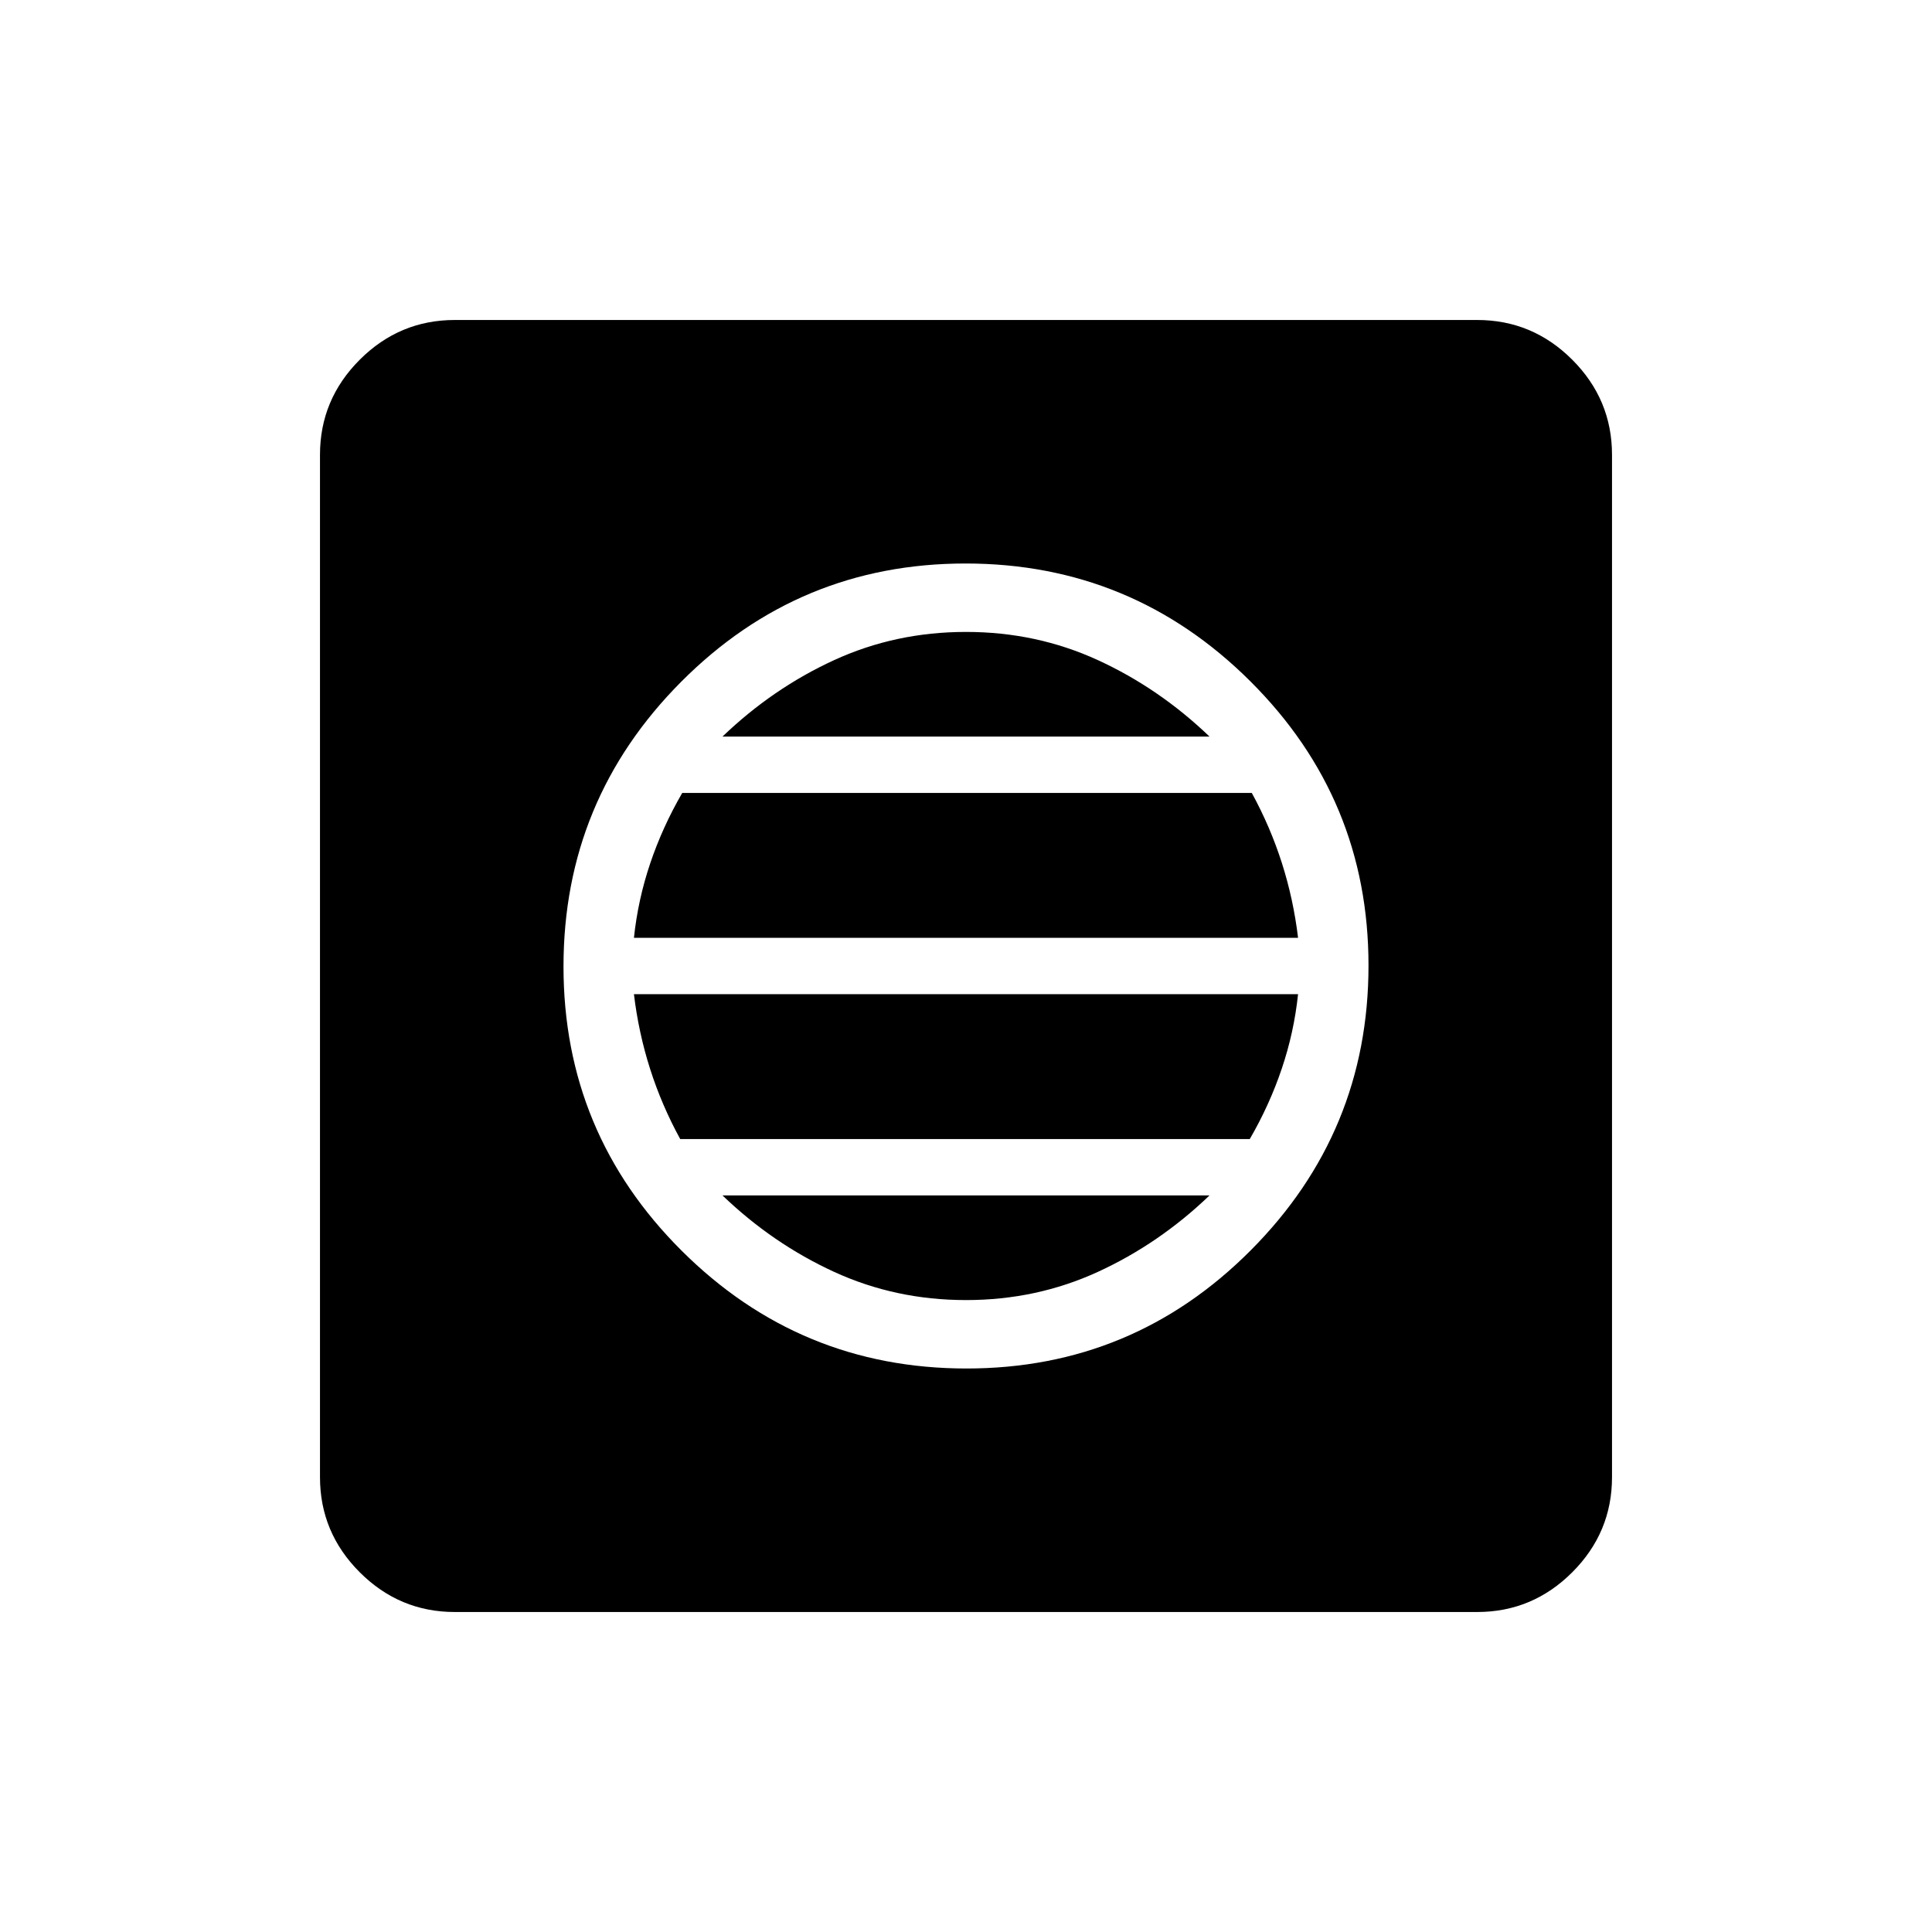 <svg xmlns="http://www.w3.org/2000/svg" height="48" viewBox="0 -960 960 960" width="48"><path d="M480.24-280q82.76 0 141.26-58.74 58.5-58.73 58.5-141.5 0-82.76-58.74-141.26-58.73-58.5-141.5-58.5-82.76 0-141.26 58.74-58.5 58.73-58.5 141.5 0 82.76 58.74 141.26 58.73 58.5 141.5 58.5Zm-.24-34q-35 0-65.5-14T359-366h242q-25 24-55.5 38T480-314Zm-142-80q-9.2-16.8-14.95-34.8-5.75-18-8.05-37.2h330q-2 19-8.11 37.07Q630.78-410.86 621-394H338Zm-23-100q2-19 8.11-37.07Q329.22-549.14 339-566h283q9.2 16.8 14.95 34.8 5.75 18 8.05 37.2H315Zm44-100q25-24 55.5-38t65.5-14q35 0 65.5 14t55.5 38H359ZM226-159q-27.5 0-47.25-19.75T159-226v-508q0-27.5 19.75-47.25T226-801h508q27.5 0 47.25 19.75T801-734v508q0 27.5-19.75 47.25T734-159H226Z"/></svg>